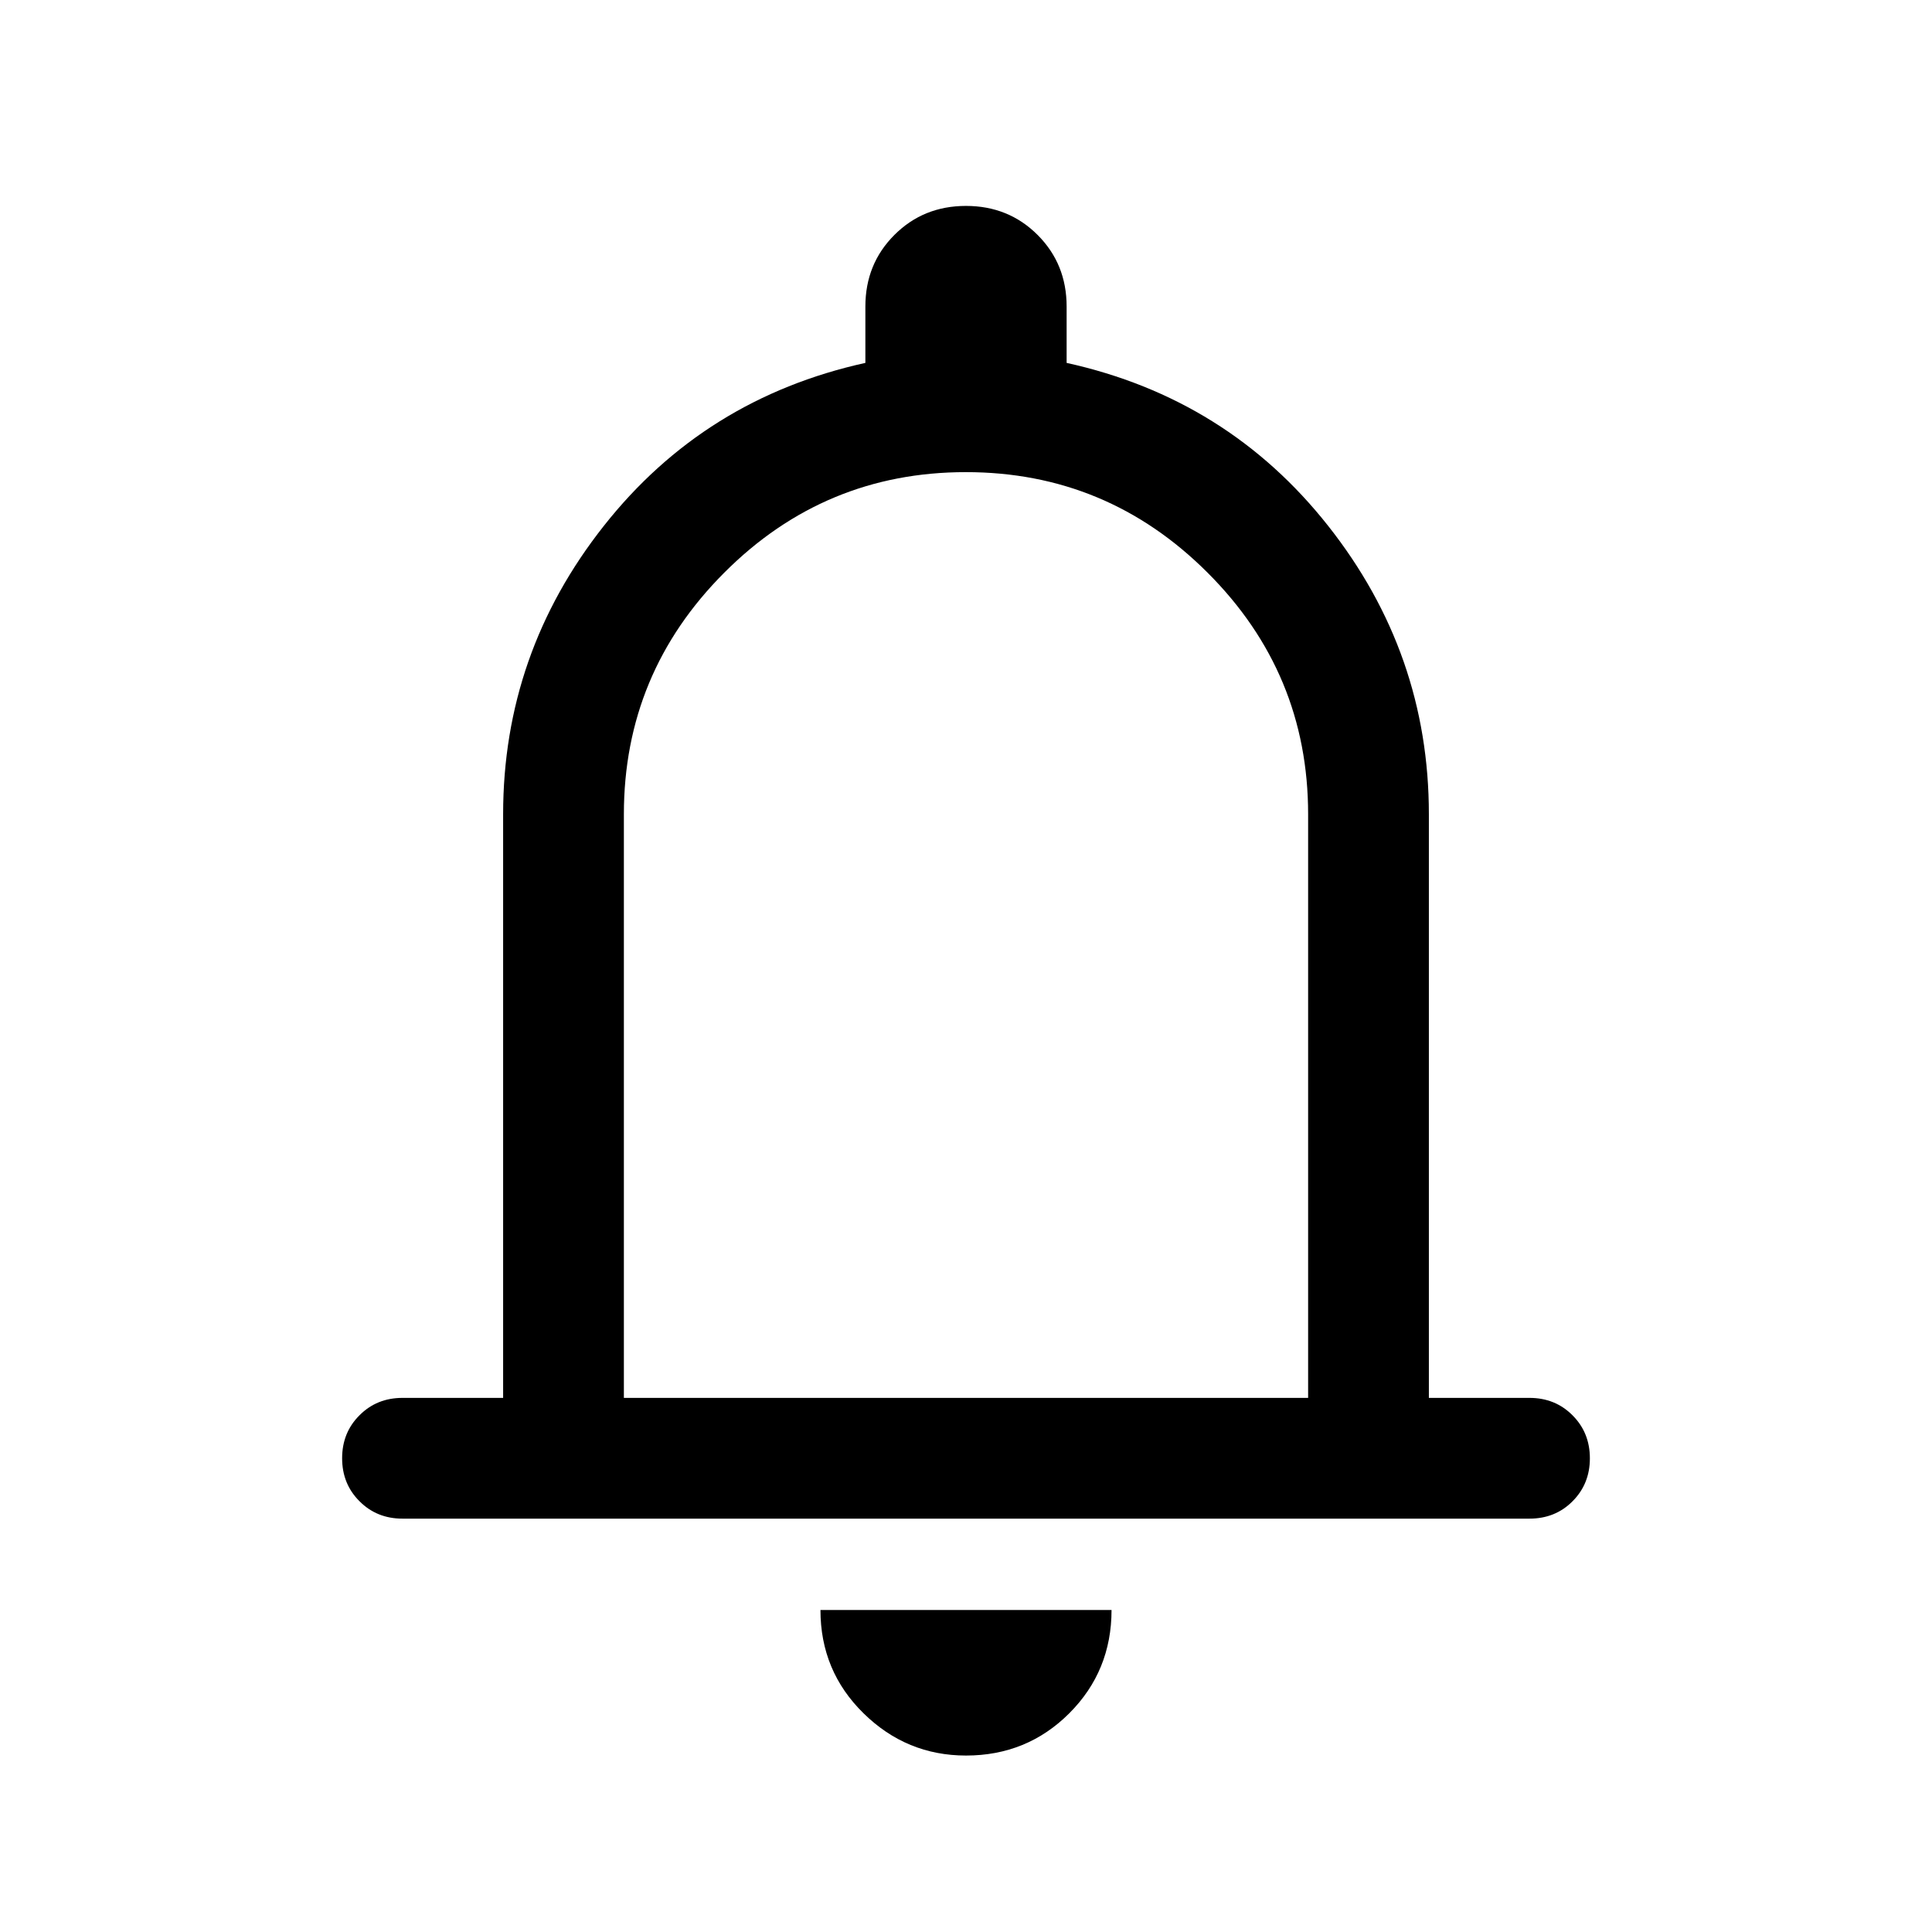 <svg width="24" height="24" viewBox="0 0 24 24" fill="none" xmlns="http://www.w3.org/2000/svg">
<mask id="mask0_2456_2946" style="mask-type:alpha" maskUnits="userSpaceOnUse" x="0" y="0" width="24" height="24">
<rect width="24" height="24" fill="#D9D9D9"/>
</mask>
<g mask="url(#mask0_2456_2946)">
<path d="M5 18.865C4.787 18.865 4.609 18.793 4.466 18.649C4.322 18.506 4.25 18.328 4.25 18.115C4.25 17.902 4.322 17.724 4.466 17.581C4.609 17.437 4.787 17.365 5 17.365H6.25V10.115C6.25 8.783 6.667 7.589 7.5 6.534C8.333 5.478 9.417 4.802 10.75 4.508V3.808C10.75 3.455 10.87 3.159 11.111 2.918C11.351 2.678 11.647 2.558 12 2.558C12.352 2.558 12.649 2.678 12.889 2.918C13.13 3.159 13.25 3.455 13.25 3.808V4.508C14.583 4.802 15.667 5.478 16.5 6.534C17.333 7.589 17.75 8.783 17.75 10.115V17.365H19C19.212 17.365 19.391 17.437 19.534 17.581C19.678 17.725 19.75 17.903 19.75 18.116C19.75 18.328 19.678 18.506 19.534 18.65C19.391 18.794 19.212 18.865 19 18.865H5ZM12 21.808C11.508 21.808 11.083 21.633 10.727 21.283C10.37 20.933 10.192 20.505 10.192 20H13.808C13.808 20.505 13.633 20.933 13.283 21.283C12.933 21.633 12.505 21.808 12 21.808ZM7.75 17.365H16.25V10.115C16.25 8.947 15.834 7.946 15.001 7.114C14.168 6.281 13.167 5.865 11.998 5.865C10.829 5.865 9.828 6.281 8.997 7.114C8.166 7.946 7.75 8.947 7.75 10.115V17.365Z" fill="currentColor"/>
</g>
</svg>
